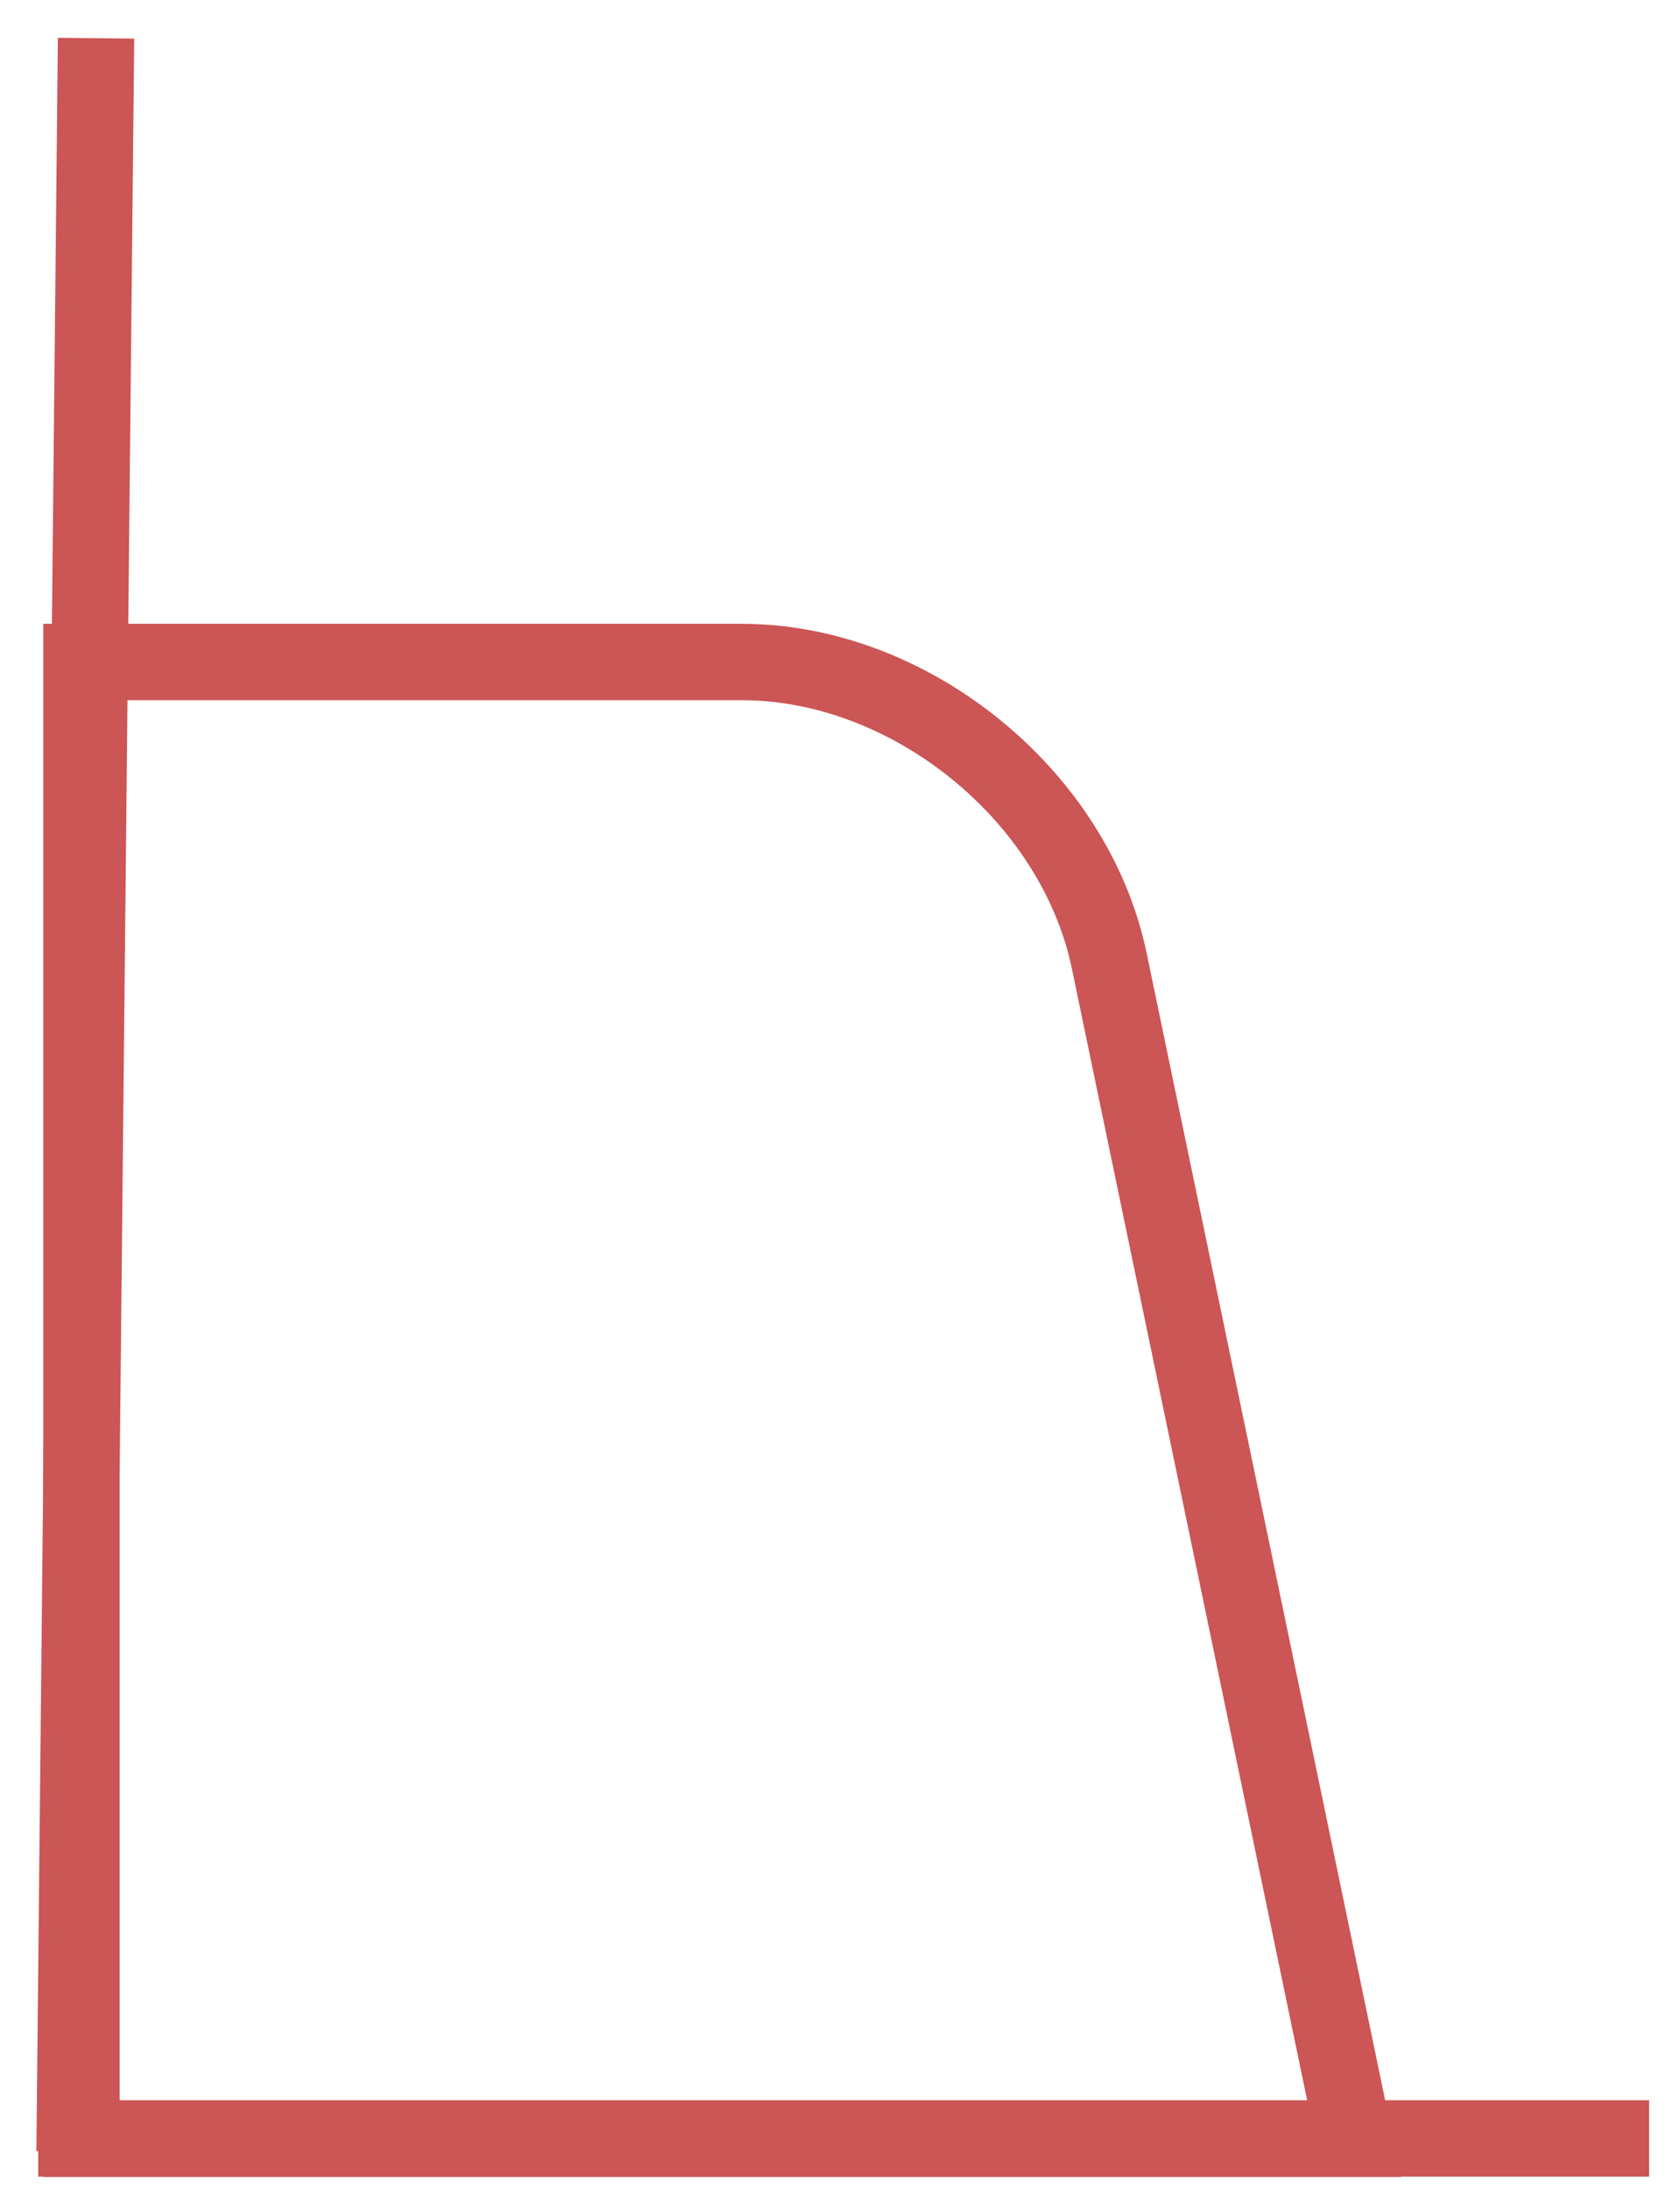<?xml version="1.0" encoding="UTF-8" standalone="no"?>
<svg width="33px" height="43px" viewBox="0 0 33 43" version="1.1" xmlns="http://www.w3.org/2000/svg" xmlns:xlink="http://www.w3.org/1999/xlink">
    <defs></defs>
    <g id="Page-1" stroke="none" stroke-width="1" fill="none" fill-rule="evenodd">
        <g id="category-icons" transform="translate(-11, -450)" stroke="#CC5555" stroke-width="1.5">
            <g id="filters" transform="translate(11, 452)">
                <path d="M1.5,39.993 L31.644,39.993" id="Line" stroke-linecap="square"></path>
                <path d="M1.472,39.5 L1.879,-0.5" id="Line" stroke-linecap="square"></path>
                <path d="M1.6,11 L1.6,40 L26.6,40 L21.789,16.869 C21.115,13.627 17.891,11 14.567,11 L1.6,11 Z" id="Rectangle-50"></path>
            </g>
        </g>
    </g>
</svg>